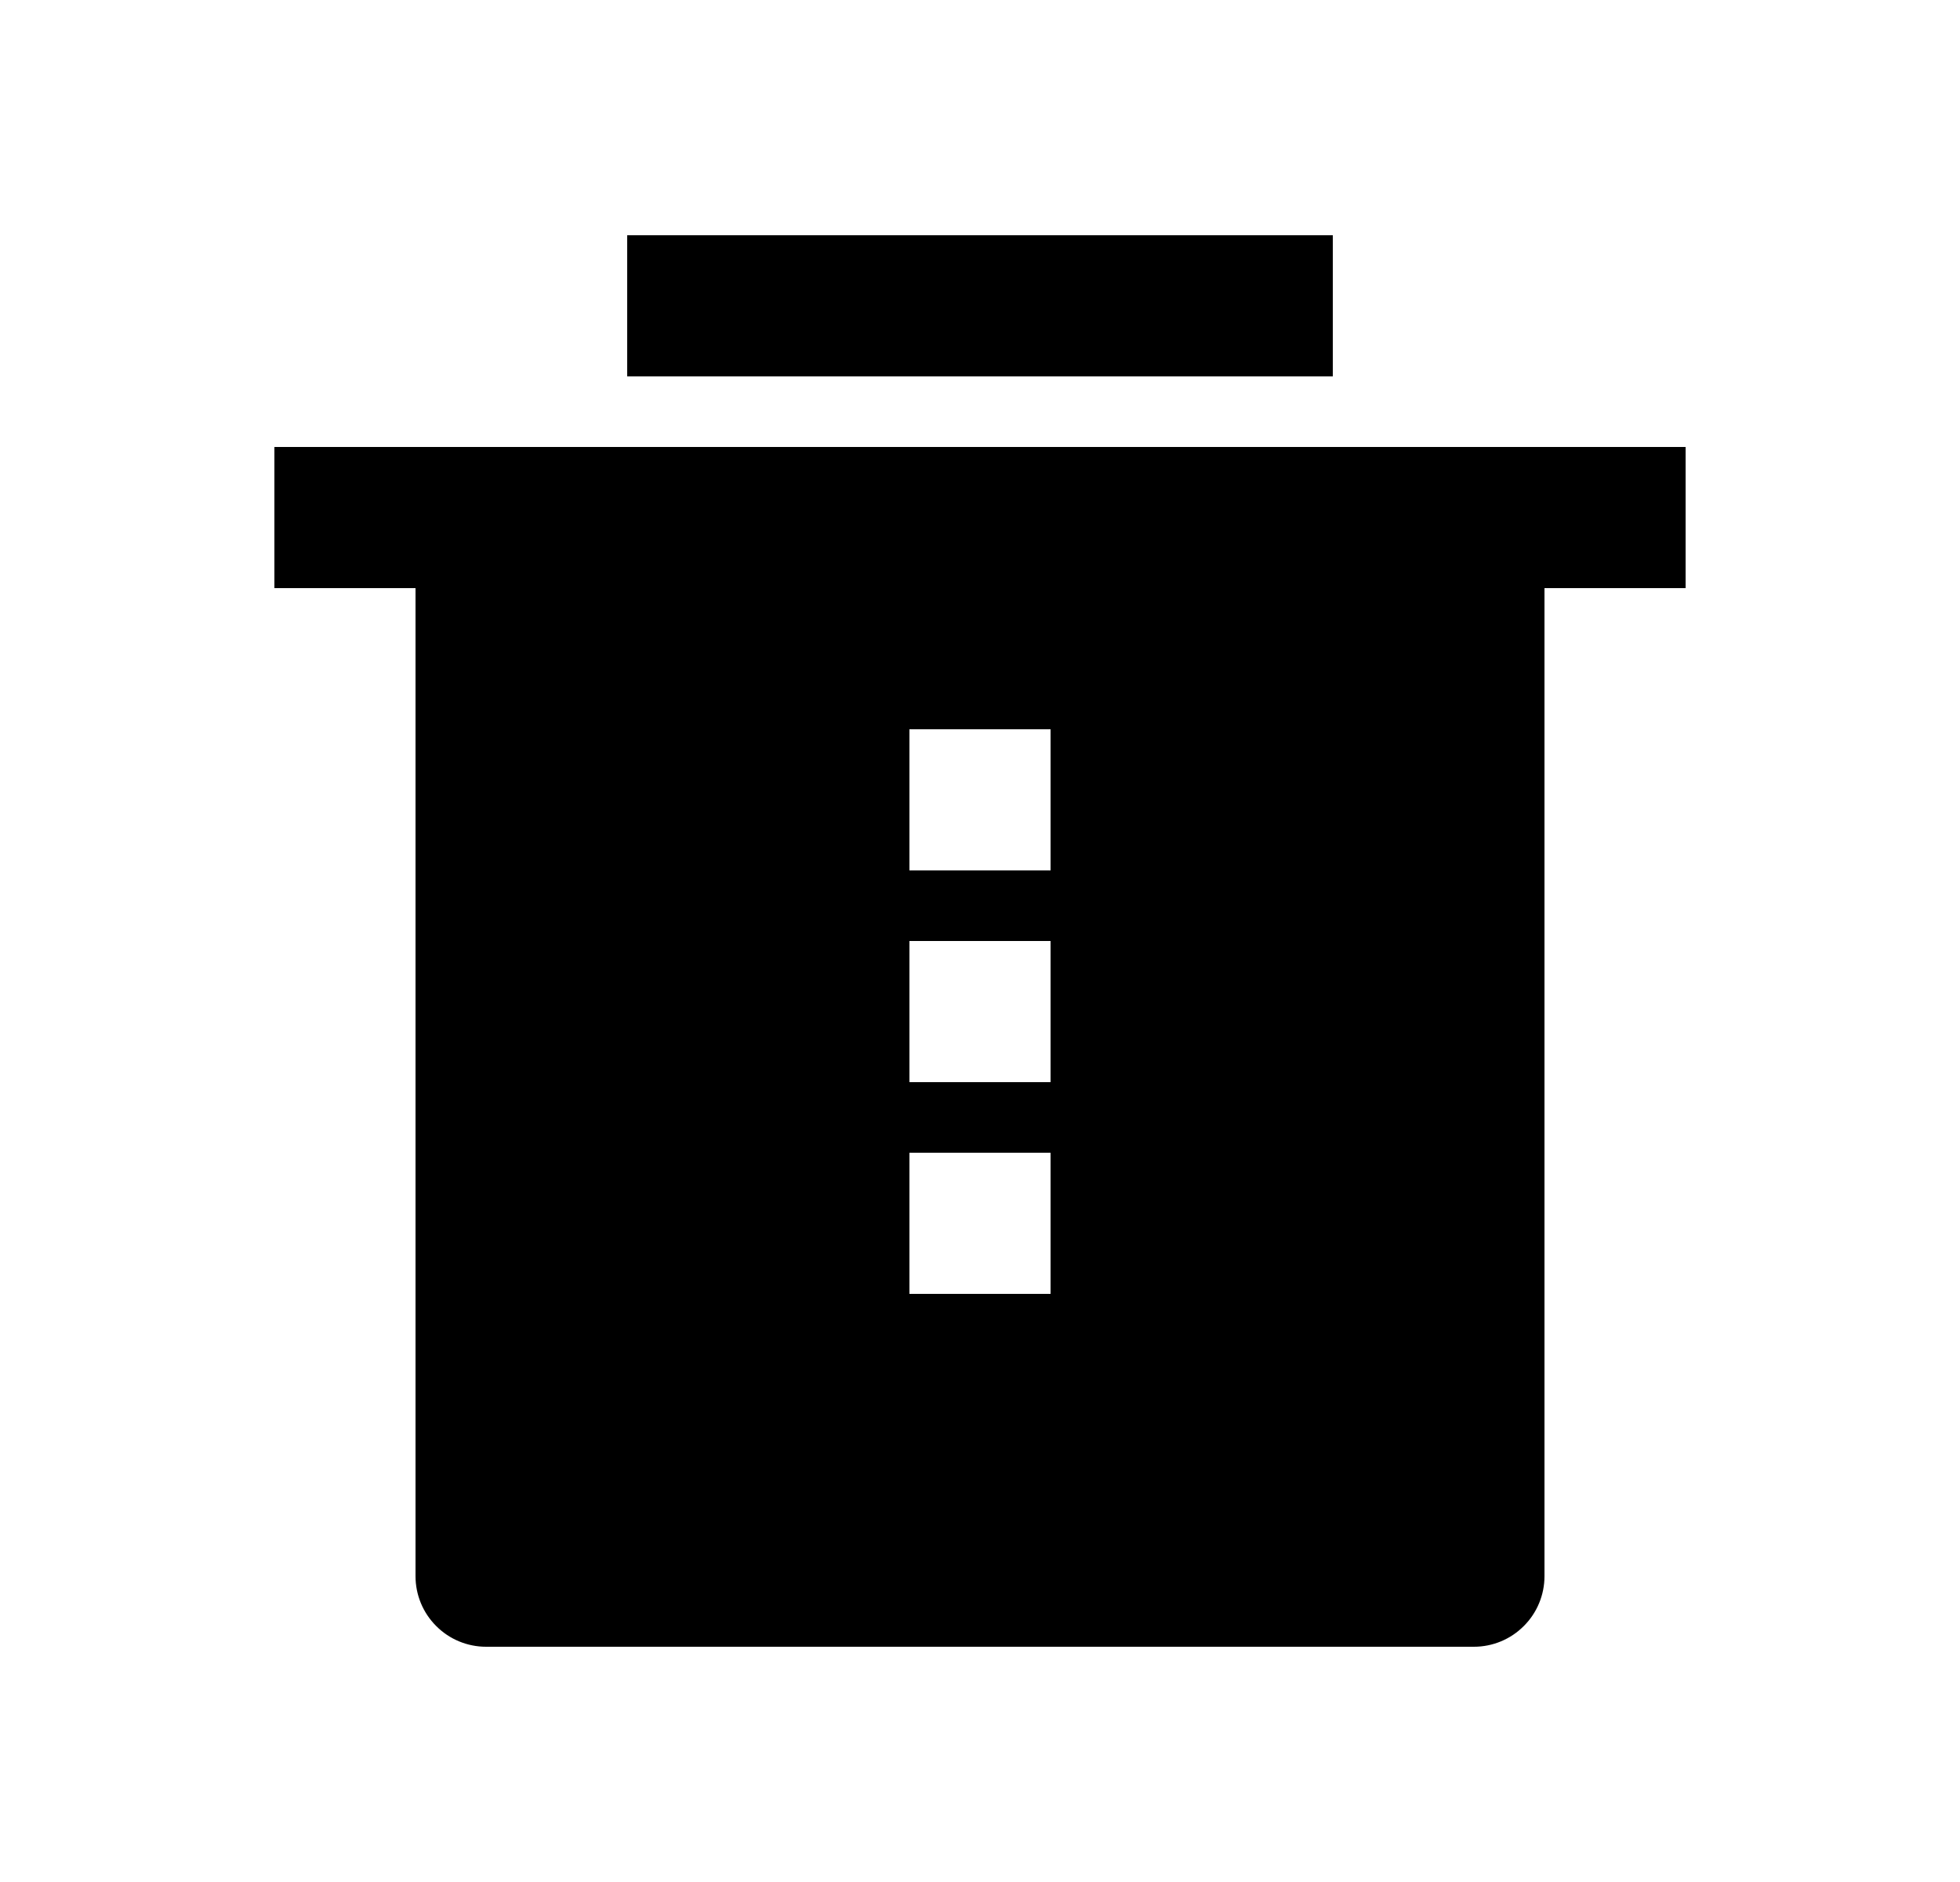 <svg width="25" height="24" viewBox="0 0 25 24" fill="none" xmlns="http://www.w3.org/2000/svg">
<path d="M19.7 7.5V20.1C19.7 20.339 19.605 20.568 19.436 20.736C19.268 20.905 19.039 21 18.8 21H6.2C5.961 21 5.732 20.905 5.564 20.736C5.395 20.568 5.3 20.339 5.3 20.1V7.5H3.5V5.7H21.5V7.5H19.7ZM11.6 9.3V11.1H13.4V9.3H11.6ZM11.6 12V13.8H13.4V12H11.6ZM11.6 14.7V16.5H13.4V14.7H11.6ZM8 3H17V4.8H8V3Z" fill="#0A0D14" style="fill:#0A0D14;fill:color(display-p3 0.039 0.051 0.078);fill-opacity:1;"/>
</svg>

